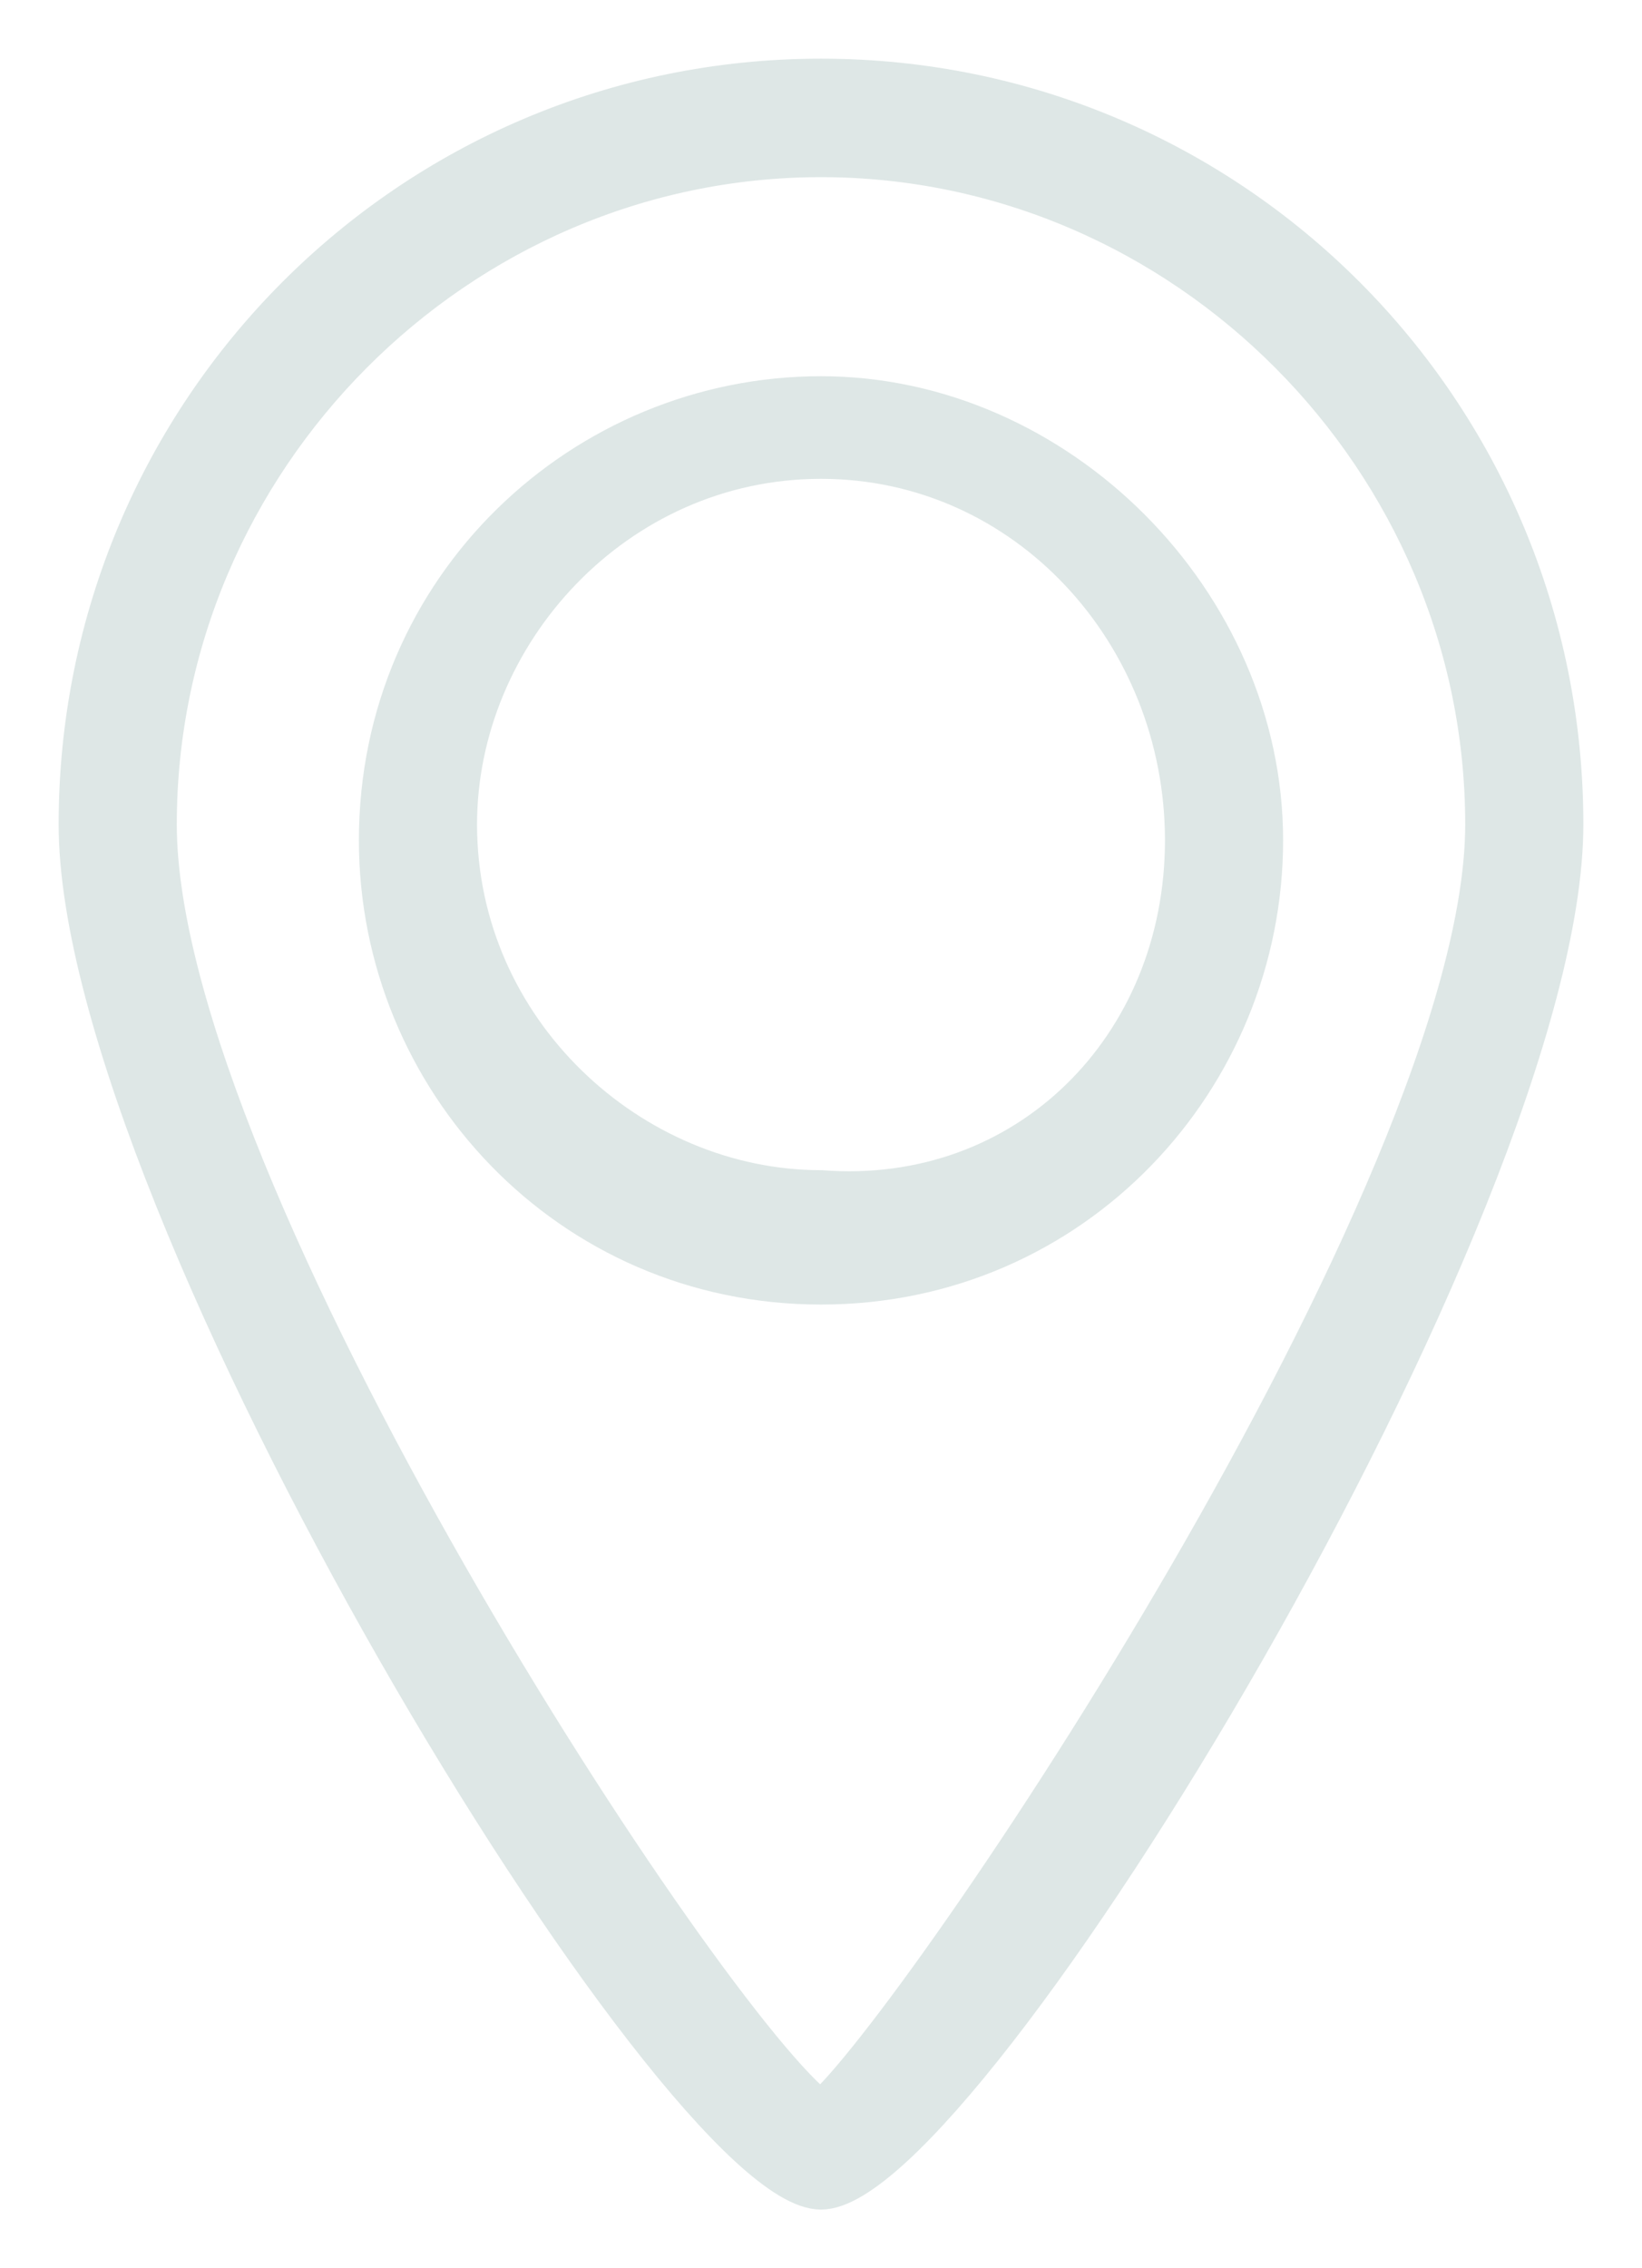 <svg width="21" height="29" viewBox="0 0 21 29" fill="none" xmlns="http://www.w3.org/2000/svg">
<g clip-path="url(#clip0_39_123)">
<path d="M10.5 28C8.681 28 1 15.414 1 10.541C1 5.263 5.245 1 10.5 1C15.755 1 20 5.263 20 10.541C20 15.414 12.319 28 10.5 28ZM10.5 2.015C5.851 2.015 2.011 5.872 2.011 10.541C2.011 15.21 9.085 25.97 10.5 26.985C11.713 25.97 18.989 15.21 18.989 10.541C18.989 5.872 15.149 2.015 10.5 2.015Z" fill="#DEE7E6" stroke="#DEE7E6" stroke-width="0.5"/>
<path d="M10.5 16.429C7.266 16.429 4.84 13.79 4.84 10.744C4.84 7.496 7.468 5.06 10.5 5.06C13.532 5.06 16.16 7.699 16.16 10.744C16.16 13.79 13.734 16.429 10.5 16.429ZM10.5 5.872C7.872 5.872 5.851 8.105 5.851 10.541C5.851 13.181 8.074 15.211 10.5 15.211C13.128 15.414 15.149 13.383 15.149 10.744C15.149 8.105 13.128 5.872 10.5 5.872Z" fill="#DEE7E6" stroke="#DEE7E6" stroke-width="0.5"/>
</g>
<defs>
<clipPath id="clip0_39_123">
<rect width="21" height="29" fill="white"/>
</clipPath>
</defs>
</svg>
